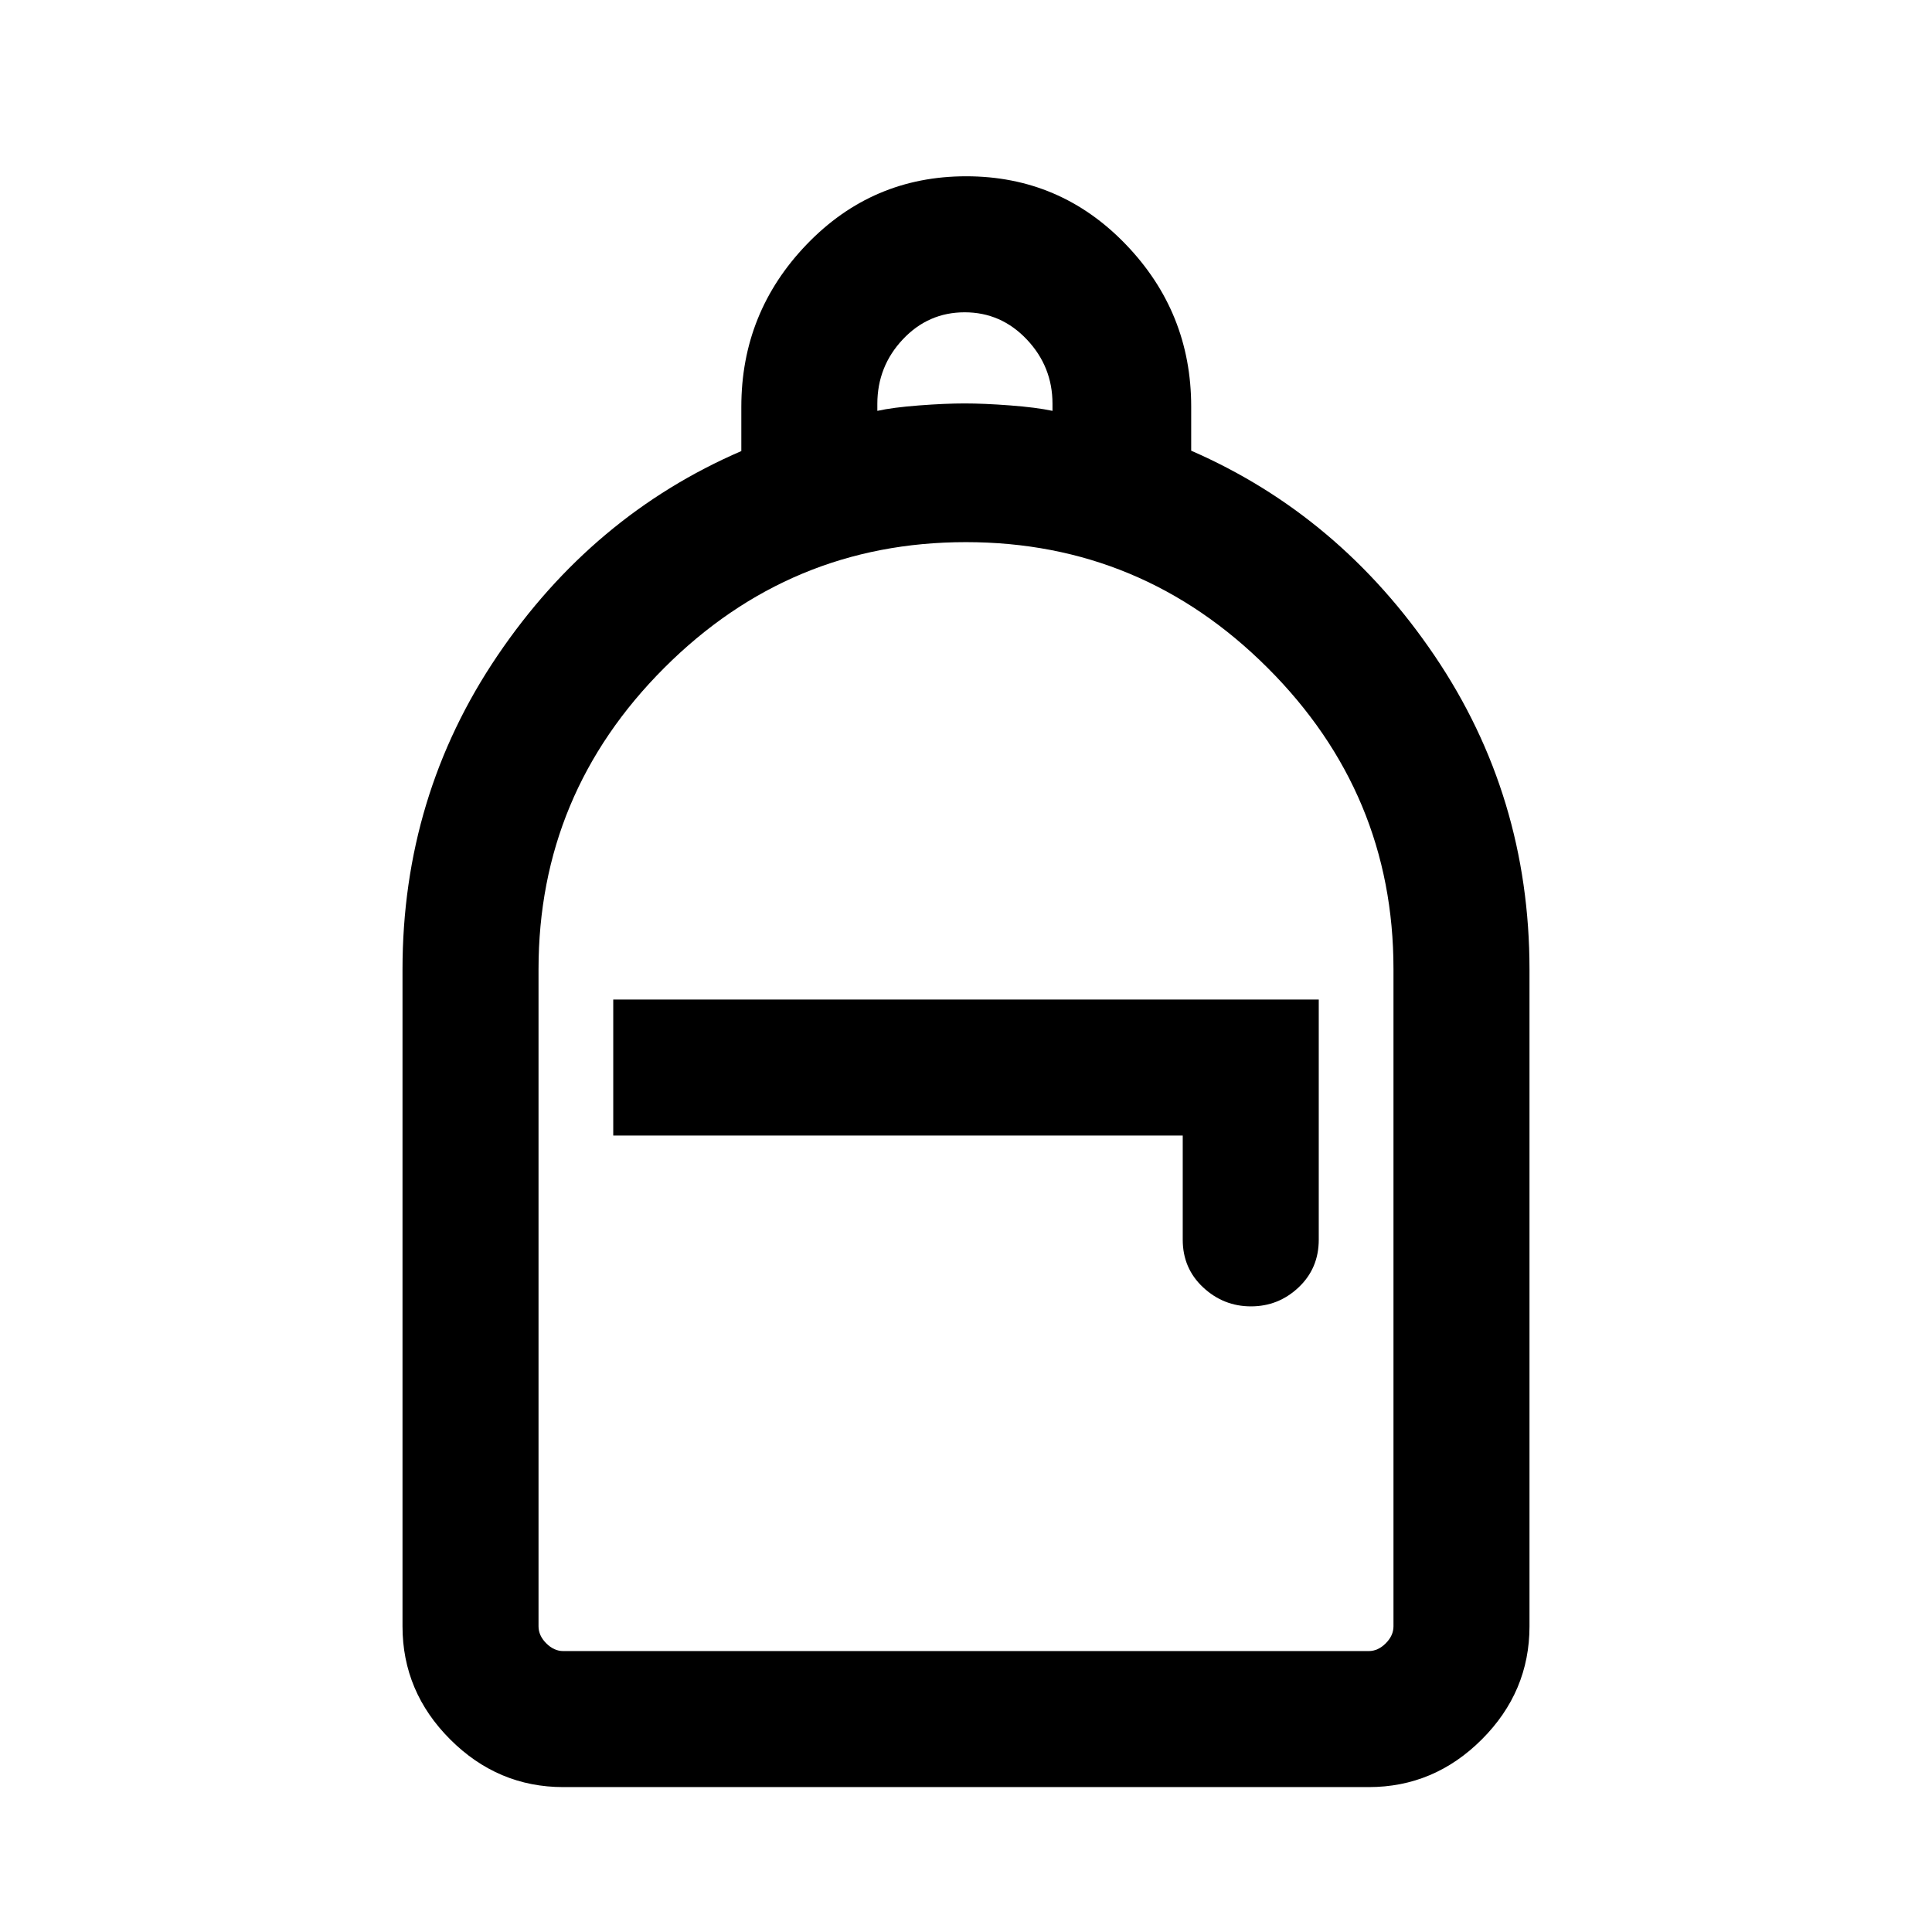 <svg xmlns="http://www.w3.org/2000/svg" height="40" viewBox="0 -960 960 960" width="40"><path d="M279.898-72.002q-32.513 0-56.205-23.692-23.691-23.691-23.691-56.204v-326.307q0-86.312 47.192-156.015 47.192-69.702 121.167-101.65v-21.979q0-46.934 32.522-80.746 32.523-33.812 79.204-33.812 46.682 0 79.245 33.78 32.564 33.781 32.564 80.64v21.937q73.718 32.128 120.91 101.83 47.192 69.703 47.192 156.015v326.307q0 32.513-23.691 56.204-23.692 23.692-56.205 23.692H279.898Zm0-67.588h400.204q4.615 0 8.462-3.846 3.846-3.847 3.846-8.462v-326.663q0-87.106-62.539-149.58-62.538-62.474-149.936-62.474-87.396 0-149.871 62.474-62.474 62.476-62.474 149.782v326.461q0 4.615 3.846 8.462 3.847 3.846 8.462 3.846ZM621.61-310.873q13.672 0 23.671-9.45 10-9.449 10-23.677v-119.333H304.719v67.588h282.974V-344q0 14.228 10.123 23.677 10.122 9.45 23.794 9.45ZM435.948-755.844q7.744-1.718 20.783-2.706 13.038-.987 22.602-.987 9.565 0 22.603.987 13.039.988 21.039 2.706v-3.552q0-18.449-12.769-31.936-12.77-13.487-30.862-13.487-18.093 0-30.744 13.457-12.652 13.457-12.652 32.068v3.45ZM279.898-139.59H267.59 692.41 279.898Z"/></svg>